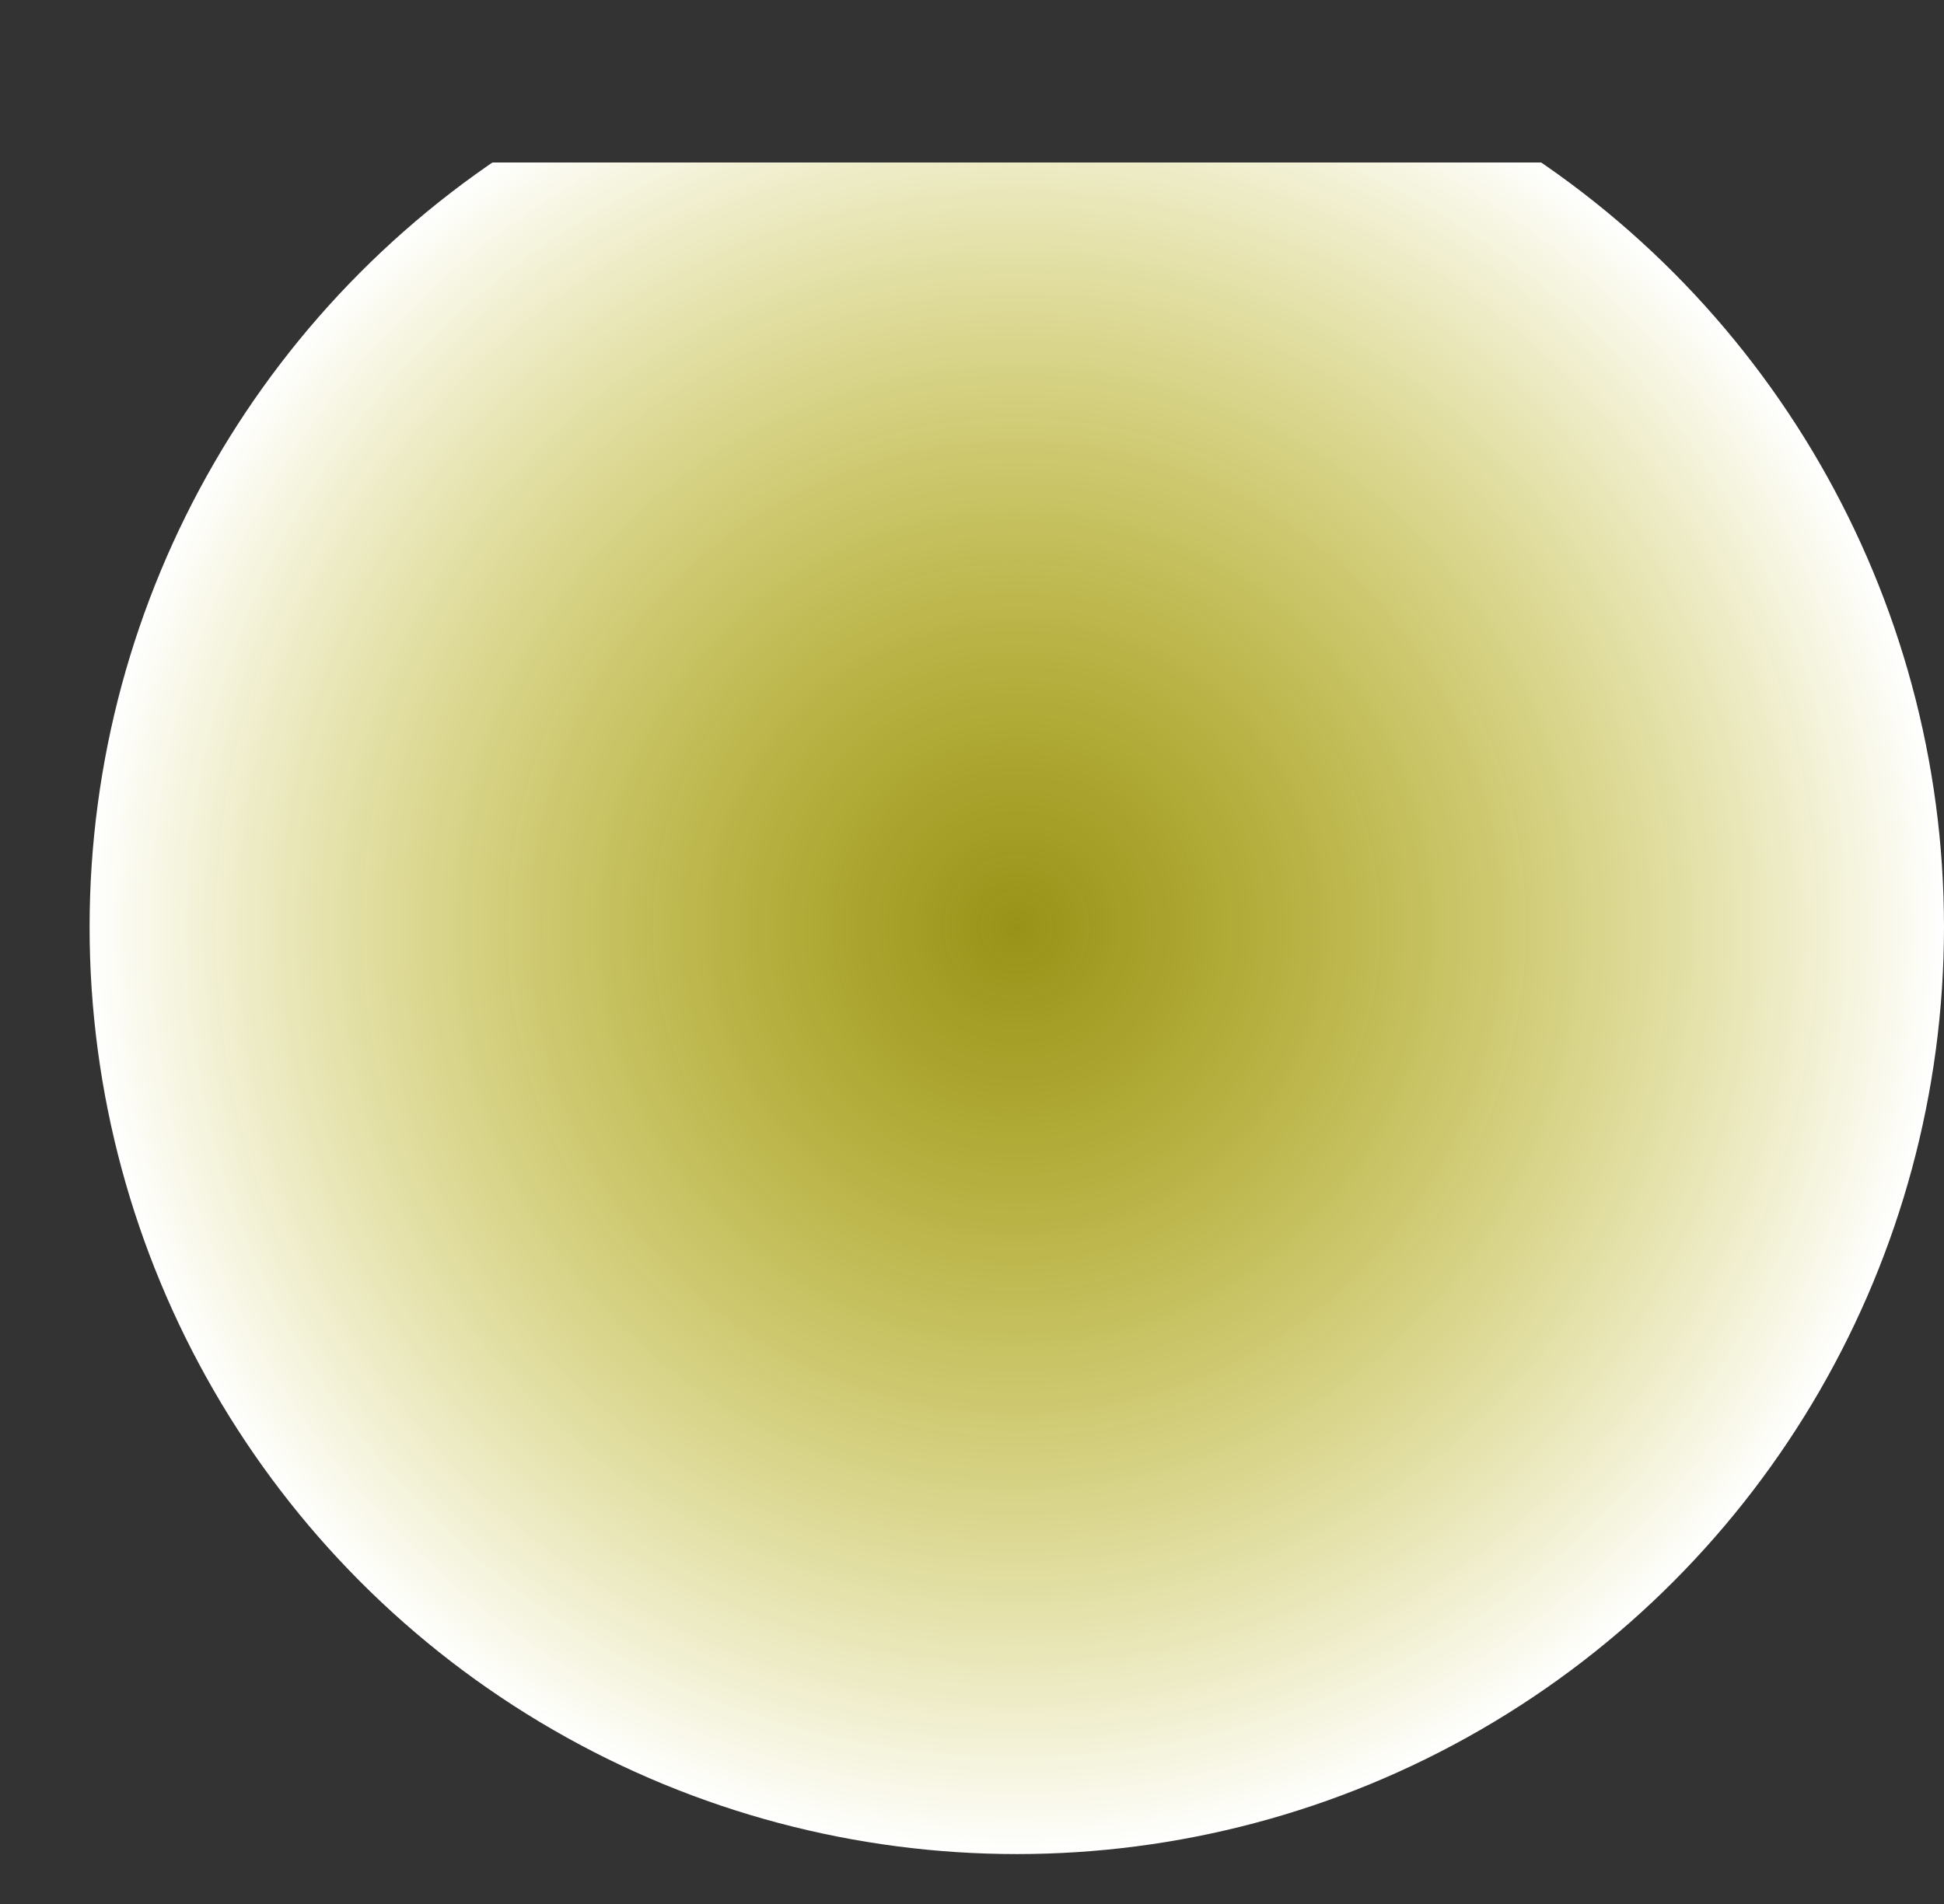 <!-- Generator: Adobe Illustrator 19.0.0, SVG Export Plug-In  -->
<svg version="1.1"
	 xmlns="http://www.w3.org/2000/svg" xmlns:xlink="http://www.w3.org/1999/xlink" xmlns:a="http://ns.adobe.com/AdobeSVGViewerExtensions/3.0/"
	 x="0px" y="0px" width="279.9px" height="274.2px" viewBox="0 0 279.9 274.2" enable-background="new 0 0 279.9 274.2"
	 xml:space="preserve">
<rect x="0" y="0" width="279.9" height="274.2" fill="#333333" stroke="none"/>
<defs>
</defs>
<g>
	<defs>
		<rect id="SVGID_1_" y="23.4" width="279.9" height="250.8"/>
	</defs>
	<clipPath id="SVGID_2_">
		<use xlink:href="#SVGID_1_"  overflow="visible"/>
	</clipPath>
	<radialGradient id="SVGID_3_" cx="146.356" cy="133.538" r="133.538" gradientUnits="userSpaceOnUse">
		<stop  offset="0" style="stop-color:#FFF200;stop-opacity:0.5"/>
		<stop  offset="1" style="stop-color:#FFFFFF"/>
	</radialGradient>
	<circle clip-path="url(#SVGID_2_)" fill="url(#SVGID_3_)" cx="146.4" cy="133.5" r="133.5"/>
</g>
</svg>
